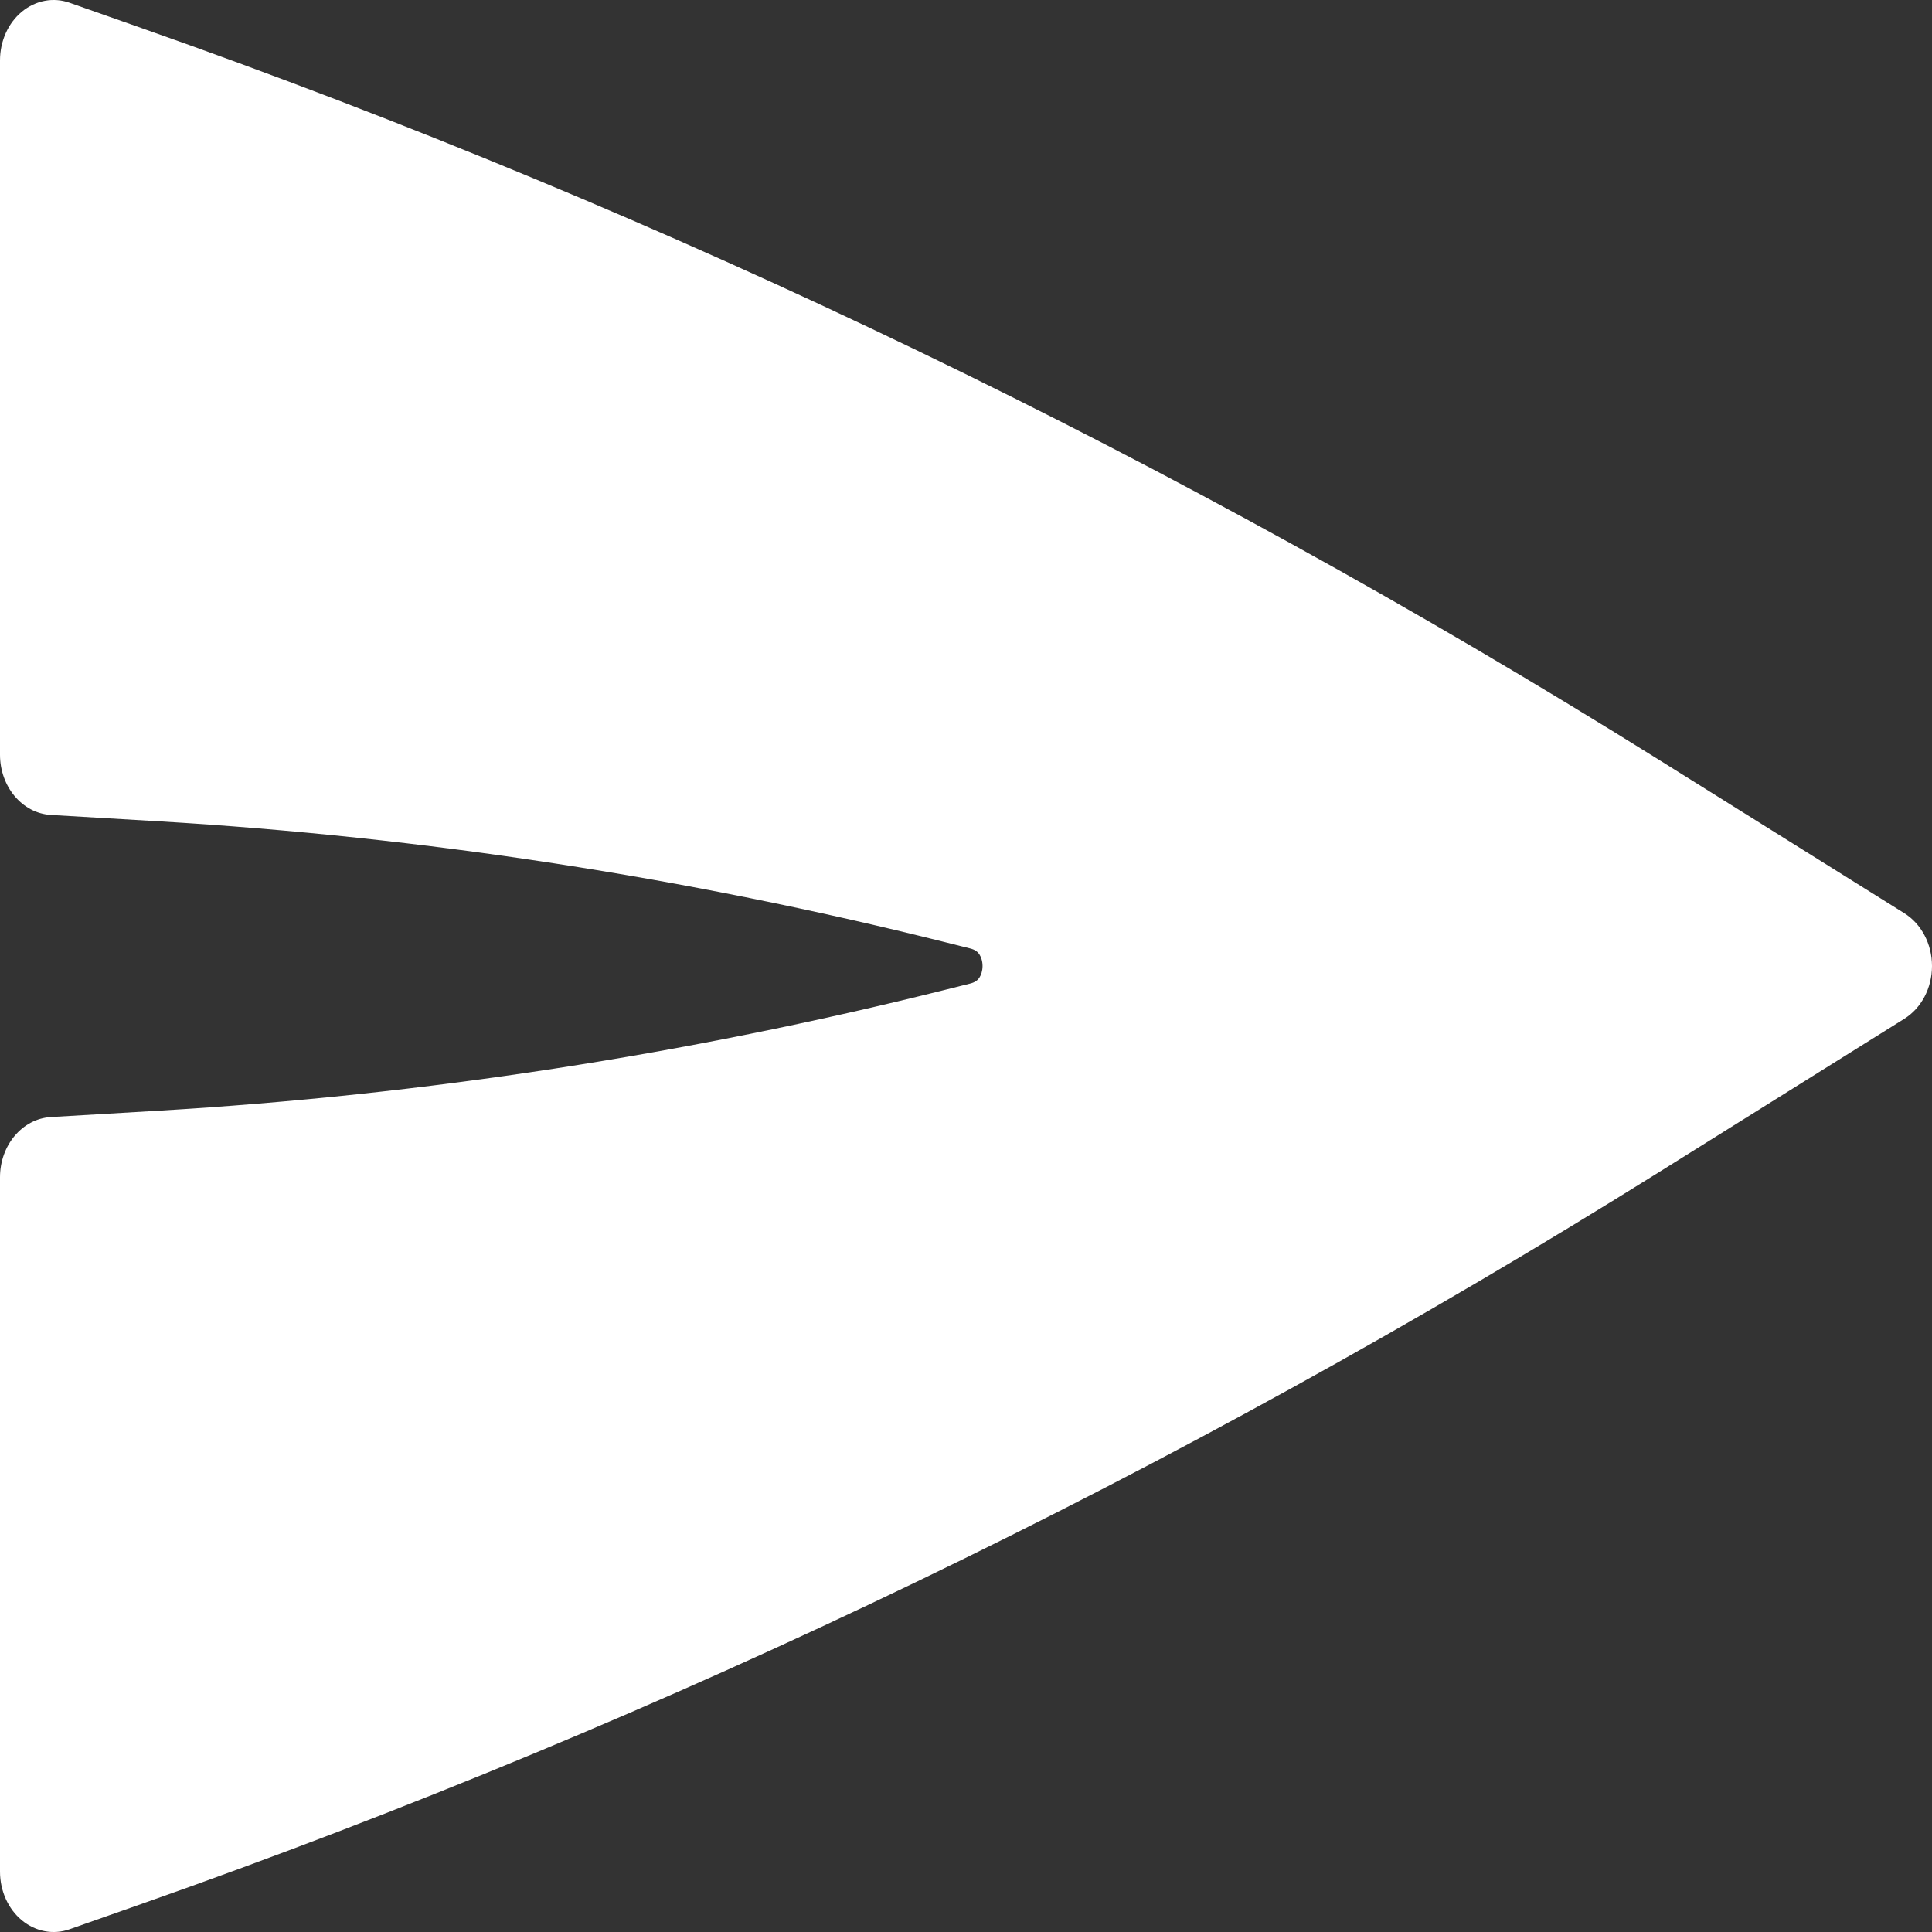 <svg width="16" height="16" viewBox="0 0 16 16" fill="none" xmlns="http://www.w3.org/2000/svg">
<rect x="0" y="0" width="16" height="16" fill="#333333" stroke="none"/>
<path id="Icon" d="M15.771 8.437C15.912 8.349 16 8.182 16 8C16 7.818 15.912 7.651 15.771 7.563L13.743 6.295C9.746 3.797 5.532 1.765 1.168 0.231L0.577 0.023C0.442 -0.025 0.295 0.003 0.181 0.097C0.067 0.191 0 0.341 0 0.5V6.25C0 6.516 0.185 6.735 0.421 6.749L1.319 6.802C3.507 6.932 5.681 7.266 7.82 7.801L8.032 7.854C8.079 7.865 8.1 7.887 8.111 7.904C8.125 7.926 8.137 7.959 8.137 8C8.137 8.041 8.125 8.074 8.111 8.096C8.1 8.113 8.079 8.135 8.032 8.146L7.82 8.199C5.681 8.734 3.507 9.068 1.319 9.198L0.421 9.251C0.185 9.265 0 9.484 0 9.75V15.5C0 15.659 0.067 15.809 0.181 15.903C0.295 15.997 0.442 16.025 0.577 15.977L1.168 15.769C5.532 14.235 9.746 12.203 13.743 9.705L15.771 8.437Z" fill="white"/>
</svg>
